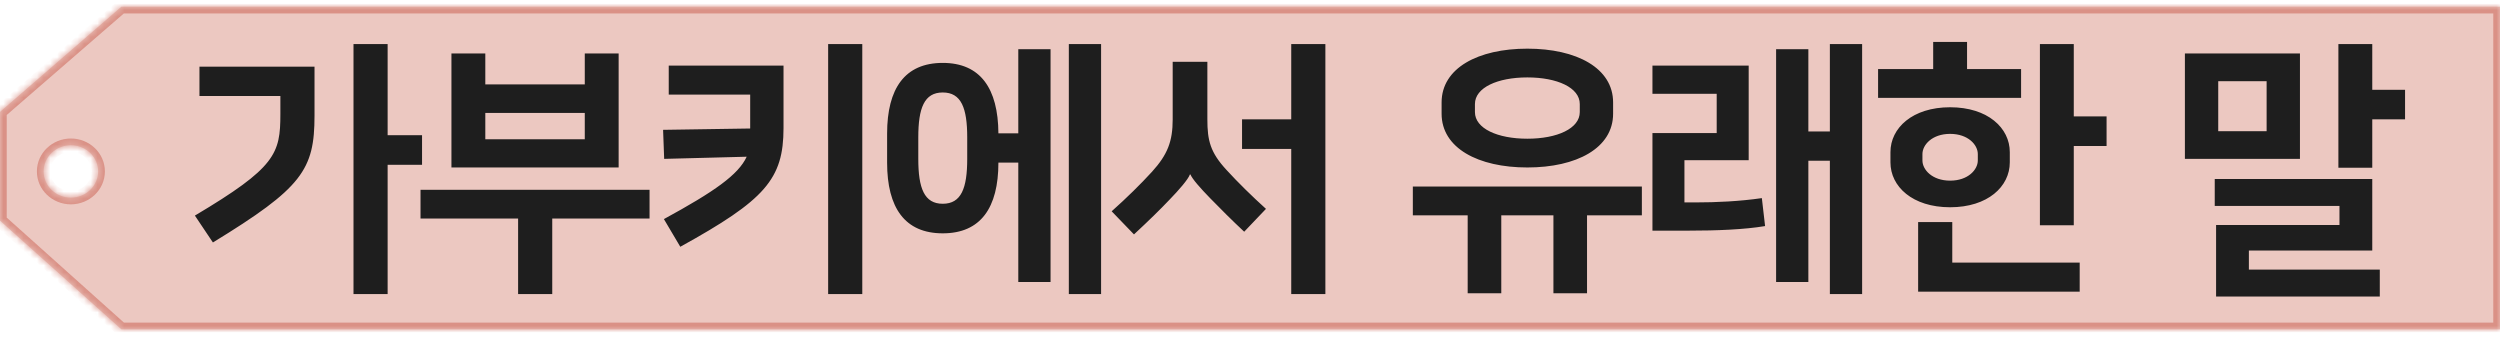 <svg width="372" height="52" viewBox="0 0 372 52" fill="none" xmlns="http://www.w3.org/2000/svg">
<mask id="path-1-inside-1_2827_15737" fill="white">
<path d="M372 49H18.055L0 32.826V16.652L18.055 1H372V49ZM10.547 21.61C8.307 21.611 6.491 23.356 6.491 25.509C6.491 27.662 8.307 29.407 10.547 29.407C12.787 29.407 14.603 27.662 14.604 25.509C14.604 23.356 12.787 21.61 10.547 21.61Z"/>
</mask>
<path d="M372 49H18.055L0 32.826V16.652L18.055 1H372V49ZM10.547 21.61C8.307 21.611 6.491 23.356 6.491 25.509C6.491 27.662 8.307 29.407 10.547 29.407C12.787 29.407 14.603 27.662 14.604 25.509C14.604 23.356 12.787 21.61 10.547 21.61Z" fill="#ECC8C1"/>
<path d="M372 49V50H373V49H372ZM18.055 49L17.387 49.745L17.672 50H18.055V49ZM0 32.826H-1V33.273L-0.667 33.571L0 32.826ZM0 16.652L-0.655 15.897L-1 16.196V16.652H0ZM18.055 1V0H17.682L17.4 0.244L18.055 1ZM372 1H373V0H372V1ZM10.547 21.61L10.547 20.61L10.547 20.61L10.547 21.61ZM6.491 25.509L5.491 25.509L5.491 25.509L6.491 25.509ZM10.547 29.407L10.547 30.407H10.547V29.407ZM14.604 25.509L15.604 25.509V25.509H14.604ZM372 49V48H18.055V49V50H372V49ZM18.055 49L18.722 48.255L0.667 32.081L0 32.826L-0.667 33.571L17.387 49.745L18.055 49ZM0 32.826H1V16.652H0H-1V32.826H0ZM0 16.652L0.655 17.408L18.71 1.756L18.055 1L17.4 0.244L-0.655 15.897L0 16.652ZM18.055 1V2H372V1V0H18.055V1ZM372 1H371V49H372H373V1H372ZM10.547 21.61L10.547 20.61C7.792 20.611 5.491 22.767 5.491 25.509H6.491H7.491C7.491 23.945 8.822 22.61 10.547 22.61L10.547 21.61ZM6.491 25.509L5.491 25.509C5.491 28.251 7.792 30.407 10.547 30.407L10.547 29.407L10.547 28.407C8.822 28.407 7.491 27.072 7.491 25.509L6.491 25.509ZM10.547 29.407V30.407C13.301 30.407 15.603 28.251 15.604 25.509L14.604 25.509L13.604 25.509C13.604 27.072 12.273 28.407 10.547 28.407V29.407ZM14.604 25.509H15.604C15.604 22.766 13.301 20.61 10.547 20.61V21.61V22.61C12.273 22.61 13.604 23.945 13.604 25.509H14.604Z" fill="#DA9186" mask="url(#path-1-inside-1_2827_15737)"/>
<path d="M57.68 6.56V20.12H62.8V24.52H57.68V43.76H52.6V6.56H57.68ZM31.68 36.08L29 32.08C41.04 24.92 41.72 22.88 41.72 16.96V14.28H29.68V9.92H46.8V17.2C46.8 25.28 44.96 27.96 31.68 36.08ZM87.014 7.96H92.054V24.92H67.174V7.96H72.214V12.56H87.014V7.96ZM62.574 28.24H96.654V32.52H82.174V43.76H77.094V32.52H62.574V28.24ZM72.214 20.72H87.014V16.8H72.214V20.72ZM101.228 36.72L98.788 32.6C106.348 28.48 109.868 26 111.108 23.32L98.828 23.64L98.668 19.32L111.628 19.12V14.08H99.508V9.76H116.588V19.04C116.588 26.68 113.828 29.76 101.228 36.72ZM128.308 6.56V43.76H123.228V6.56H128.308ZM140.282 34.72C134.642 34.72 132.002 30.92 132.002 24.2V19.88C132.002 13.16 134.642 9.36 140.282 9.36C145.882 9.36 148.522 13.16 148.562 19.84H151.522V7.32H156.322V41.96H151.522V24.2H148.562C148.562 30.92 145.922 34.72 140.282 34.72ZM163.842 6.56V43.76H159.042V6.56H163.842ZM140.282 13.76C137.522 13.76 136.642 16.08 136.642 20.44V23.64C136.642 28 137.522 30.32 140.282 30.32C143.042 30.32 143.922 28 143.922 23.64V20.44C143.922 16.08 143.042 13.76 140.282 13.76ZM184.816 22.16V17.76H192.136V6.56H197.216V43.76H192.136V22.16H184.816ZM182.496 25.28C184.216 27.16 186.296 29.2 188.376 31.08L185.136 34.48C183.336 32.8 181.576 31.04 180.096 29.52C178.576 27.96 177.416 26.64 177.136 25.96H177.056C176.816 26.68 175.376 28.32 174.056 29.68C172.576 31.24 171.016 32.76 168.736 34.88L165.416 31.44C167.656 29.44 169.696 27.44 171.416 25.56C173.736 23 174.496 21.04 174.496 17.76V9.2H179.656V17.76C179.656 20.92 180.096 22.68 182.496 25.28ZM227.27 24.92C219.95 24.92 214.51 22.04 214.51 16.92V15.24C214.51 10.12 219.95 7.24 227.27 7.24C234.59 7.24 240.03 10.12 240.03 15.24V16.92C240.03 22.04 234.59 24.92 227.27 24.92ZM210.23 27.76H244.31V32.04H236.15V43.64H231.15V32.04H223.39V43.64H218.39V32.04H210.23V27.76ZM227.27 11.52C222.83 11.52 219.47 13.04 219.47 15.48V16.68C219.47 19.12 222.83 20.64 227.27 20.64C231.71 20.64 235.07 19.12 235.07 16.68V15.48C235.07 13.04 231.71 11.52 227.27 11.52ZM250.644 23.84V30.12H252.324C255.364 30.12 258.844 29.96 262.164 29.48L262.644 33.64C259.564 34.16 255.444 34.32 251.284 34.32H245.884V19.8H255.444V13.96H245.884V9.76H260.204V23.84H250.644ZM269.084 7.32V19.56H272.284V6.56H277.084V43.76H272.284V23.92H269.084V41.96H264.284V7.32H269.084ZM308.578 6.56V17.32H313.458V21.72H308.578V33.52H303.538V6.56H308.578ZM290.498 33.04V39.08H309.458V43.4H285.418V33.04H290.498ZM292.698 6.24V10.28H300.738V14.56H279.458V10.28H287.658V6.24H292.698ZM290.178 30.84C284.578 30.84 281.298 27.76 281.298 24.16V22.64C281.298 19.04 284.578 15.96 290.178 15.96C295.778 15.96 299.058 19.04 299.058 22.64V24.16C299.058 27.76 295.778 30.84 290.178 30.84ZM290.178 19.92C287.498 19.92 286.058 21.56 286.058 22.92V23.88C286.058 25.24 287.498 26.88 290.178 26.88C292.858 26.88 294.298 25.24 294.298 23.88V22.92C294.298 21.56 292.858 19.92 290.178 19.92ZM342.233 7.96V23.64H325.113V7.96H342.233ZM329.553 26.64H352.993V37.28H334.633V40.12H354.113V44.12H329.753V33.48H348.113V30.64H329.553V26.64ZM337.273 19.52V12.08H330.073V19.52H337.273ZM352.993 6.56V13.36H357.873V17.76H352.993V24.96H347.953V6.56H352.993Z" fill="#1E1E1E"/>
</svg>
